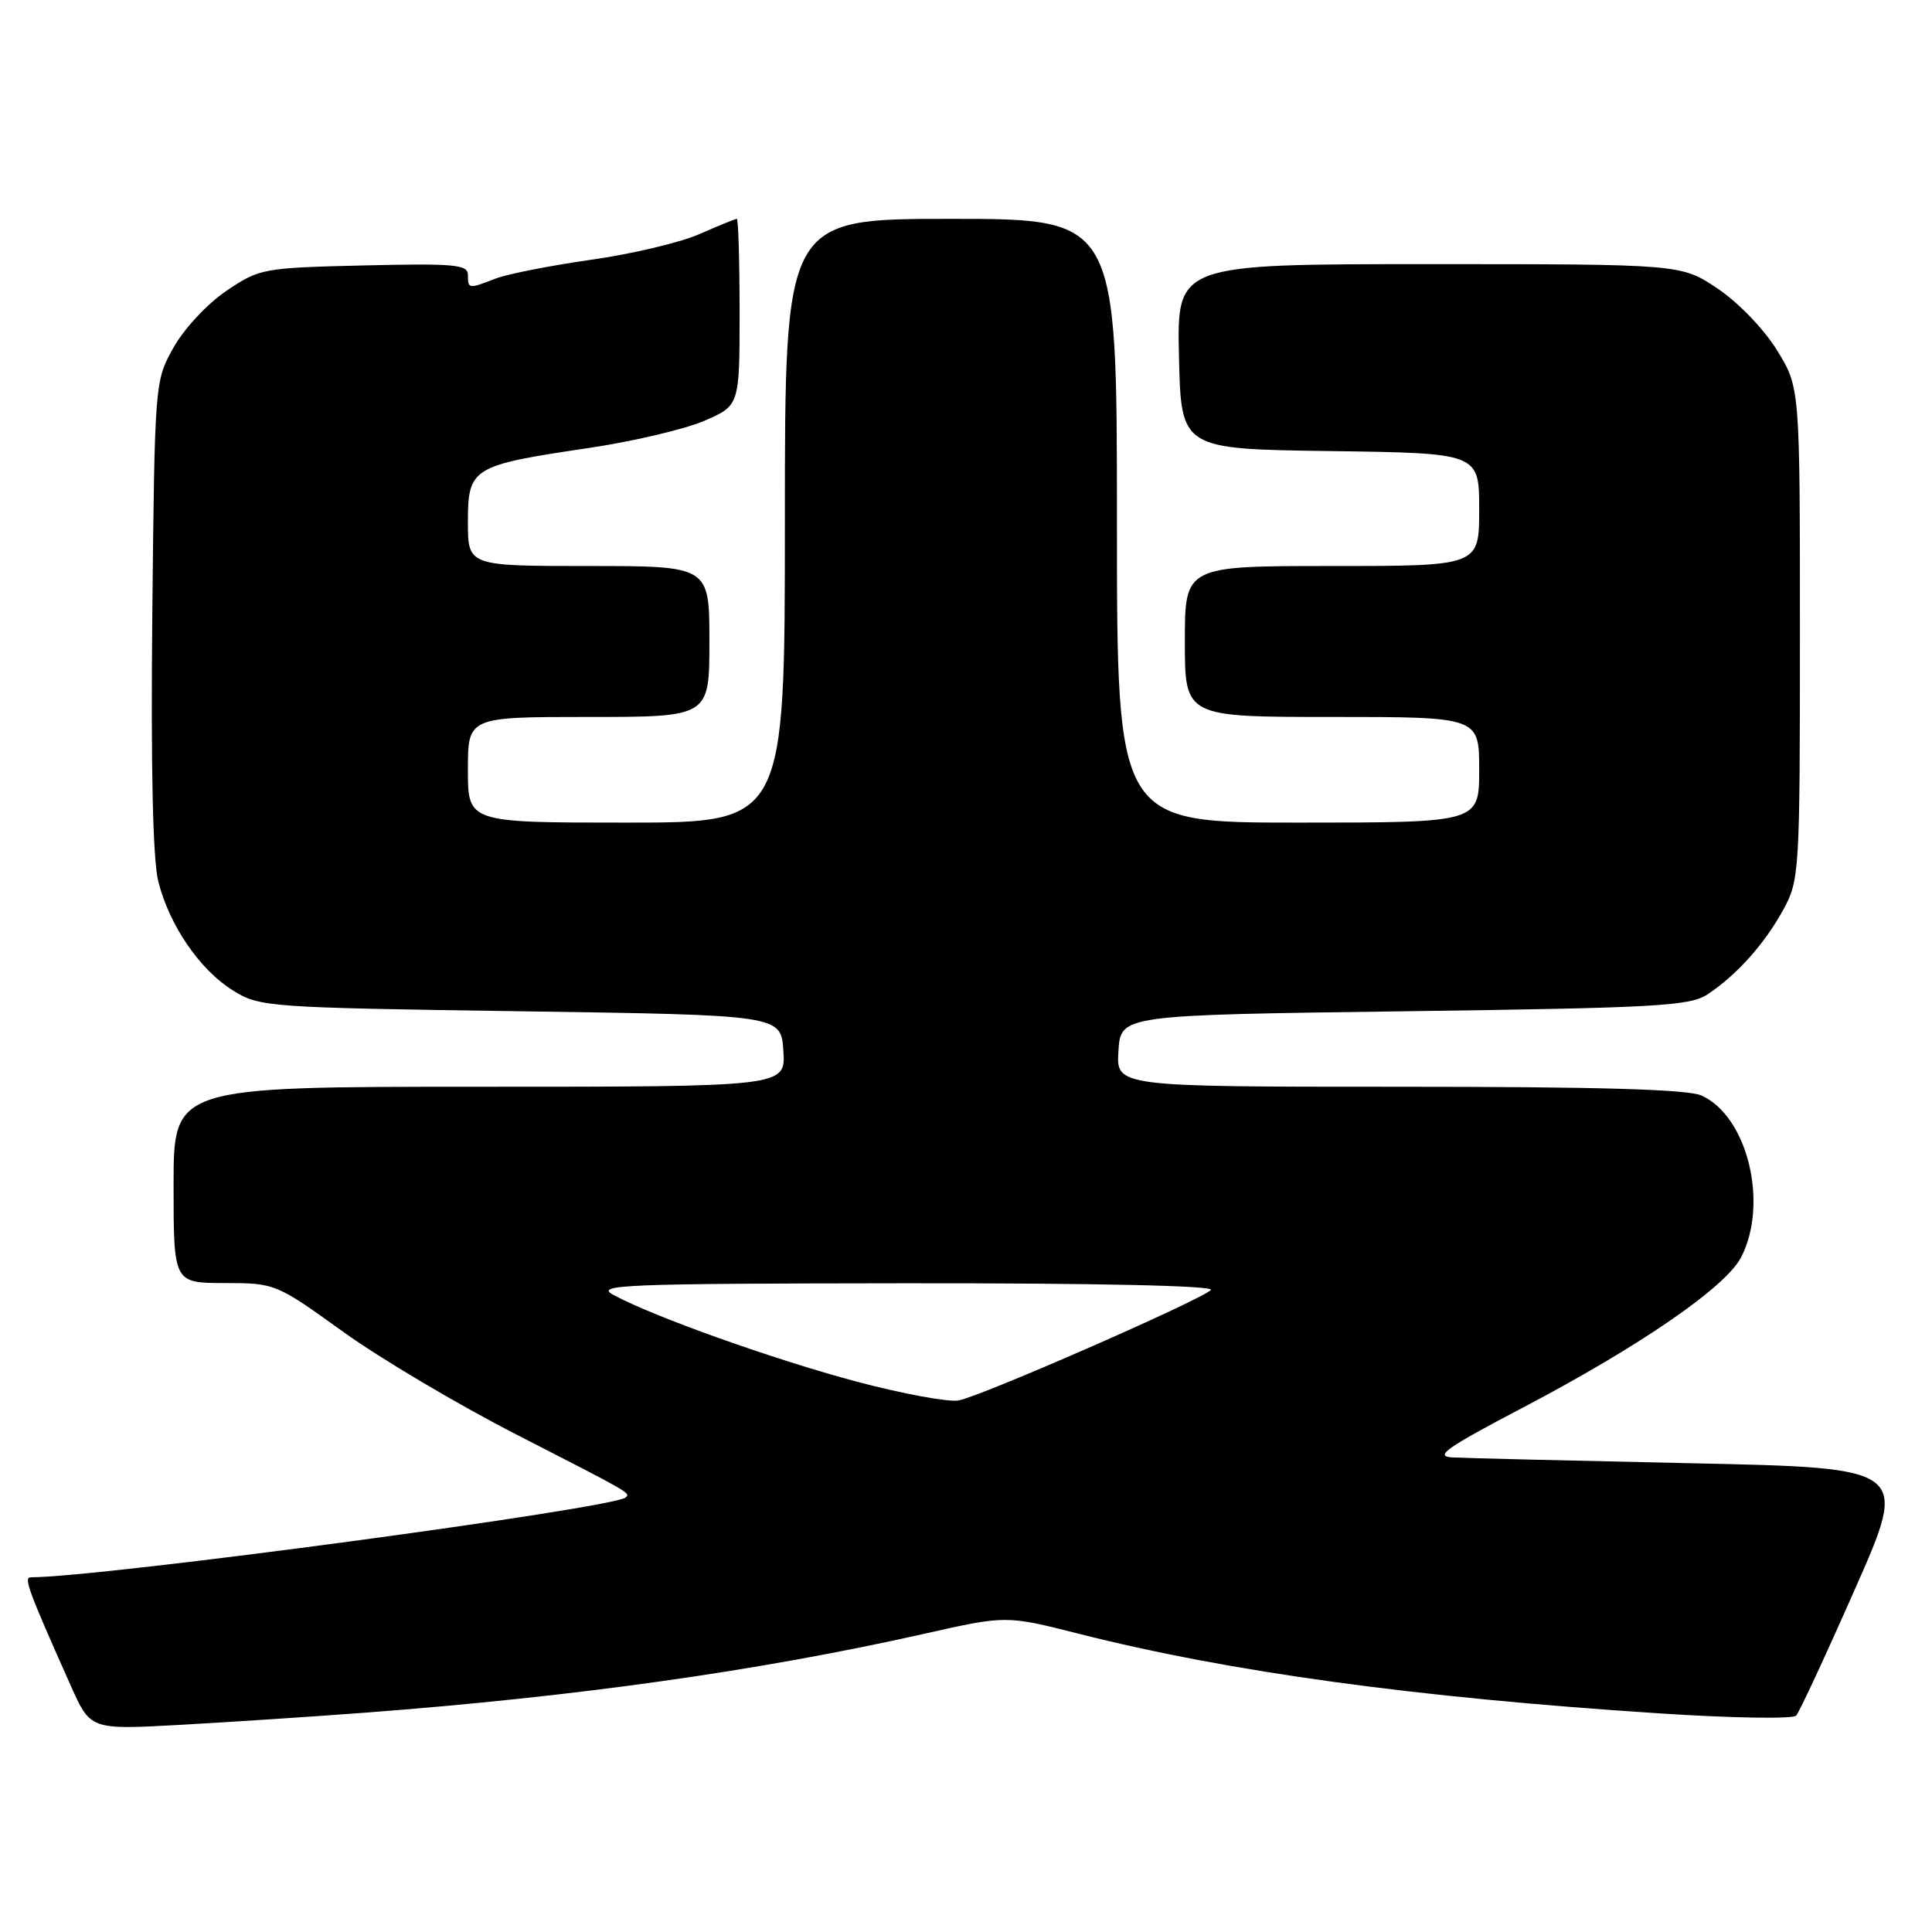 <?xml version="1.0" encoding="UTF-8" standalone="no"?>
<!DOCTYPE svg PUBLIC "-//W3C//DTD SVG 1.1//EN" "http://www.w3.org/Graphics/SVG/1.1/DTD/svg11.dtd" >
<svg xmlns="http://www.w3.org/2000/svg" xmlns:xlink="http://www.w3.org/1999/xlink" version="1.1" viewBox="0 0 256 256">
 <g >
 <path fill="currentColor"
d=" M 48.50 226.93 C 76.52 224.80 100.64 221.39 122.40 216.50 C 133.30 214.04 133.30 214.04 142.90 216.47 C 163.03 221.57 187.50 224.92 219.87 227.03 C 229.42 227.66 237.58 227.79 238.00 227.33 C 238.42 226.87 241.94 219.30 245.82 210.50 C 252.89 194.50 252.89 194.50 224.19 193.89 C 208.41 193.55 194.15 193.21 192.50 193.12 C 189.99 192.99 191.53 191.90 201.80 186.51 C 217.32 178.36 228.66 170.55 230.70 166.61 C 234.38 159.49 231.57 147.95 225.48 145.17 C 223.66 144.34 211.94 144.00 185.40 144.00 C 147.89 144.00 147.89 144.00 148.20 139.25 C 148.50 134.50 148.50 134.50 186.05 134.00 C 219.52 133.55 223.88 133.31 226.25 131.76 C 230.10 129.23 233.82 125.07 236.32 120.50 C 238.43 116.62 238.50 115.52 238.50 83.92 C 238.50 51.34 238.50 51.34 235.47 46.42 C 233.75 43.63 230.35 40.09 227.61 38.25 C 222.77 35.00 222.77 35.00 189.36 35.00 C 155.94 35.00 155.94 35.00 156.22 47.25 C 156.50 59.50 156.50 59.50 176.25 59.77 C 196.00 60.04 196.00 60.04 196.00 67.52 C 196.00 75.00 196.00 75.00 176.50 75.00 C 157.00 75.00 157.00 75.00 157.00 85.00 C 157.00 95.00 157.00 95.00 176.50 95.00 C 196.00 95.00 196.00 95.00 196.00 102.00 C 196.00 109.00 196.00 109.00 172.00 109.00 C 148.00 109.00 148.00 109.00 148.00 69.00 C 148.00 29.00 148.00 29.00 126.00 29.00 C 104.00 29.00 104.00 29.00 104.00 69.00 C 104.00 109.00 104.00 109.00 83.00 109.00 C 62.00 109.00 62.00 109.00 62.00 102.00 C 62.00 95.00 62.00 95.00 78.00 95.00 C 94.00 95.00 94.00 95.00 94.00 85.00 C 94.00 75.00 94.00 75.00 78.00 75.00 C 62.00 75.00 62.00 75.00 62.00 69.16 C 62.00 61.99 62.55 61.65 77.83 59.39 C 83.70 58.53 90.64 56.90 93.25 55.79 C 98.00 53.75 98.00 53.75 98.00 41.38 C 98.00 34.57 97.83 29.00 97.63 29.00 C 97.42 29.00 95.21 29.91 92.70 31.01 C 90.20 32.12 83.73 33.66 78.32 34.42 C 72.92 35.19 67.23 36.31 65.68 36.91 C 62.08 38.31 62.00 38.30 62.00 36.42 C 62.00 35.05 60.24 34.89 48.25 35.17 C 34.83 35.49 34.39 35.57 30.00 38.54 C 27.48 40.24 24.40 43.54 23.00 46.04 C 20.51 50.49 20.50 50.57 20.18 81.46 C 19.98 101.68 20.25 113.93 20.97 116.78 C 22.44 122.62 26.47 128.51 30.88 131.25 C 34.41 133.44 35.40 133.51 69.00 134.00 C 103.50 134.50 103.50 134.50 103.80 139.25 C 104.11 144.00 104.11 144.00 63.55 144.00 C 23.00 144.00 23.00 144.00 23.00 157.00 C 23.00 170.00 23.00 170.00 29.75 170.01 C 36.46 170.02 36.56 170.06 45.50 176.49 C 50.45 180.05 60.80 186.18 68.50 190.12 C 83.67 197.89 83.53 197.81 82.92 198.41 C 81.46 199.85 13.32 209.00 4.07 209.00 C 3.10 209.00 3.77 210.80 9.37 223.35 C 11.98 229.20 11.98 229.20 23.74 228.56 C 30.21 228.20 41.35 227.47 48.50 226.93 Z  M 113.50 183.07 C 102.61 180.17 86.57 174.46 81.26 171.57 C 78.77 170.23 82.59 170.08 119.95 170.04 C 145.41 170.02 161.03 170.36 160.45 170.93 C 159.02 172.32 129.87 185.08 127.00 185.57 C 125.62 185.80 119.55 184.68 113.50 183.07 Z "/>
</g>
</svg>